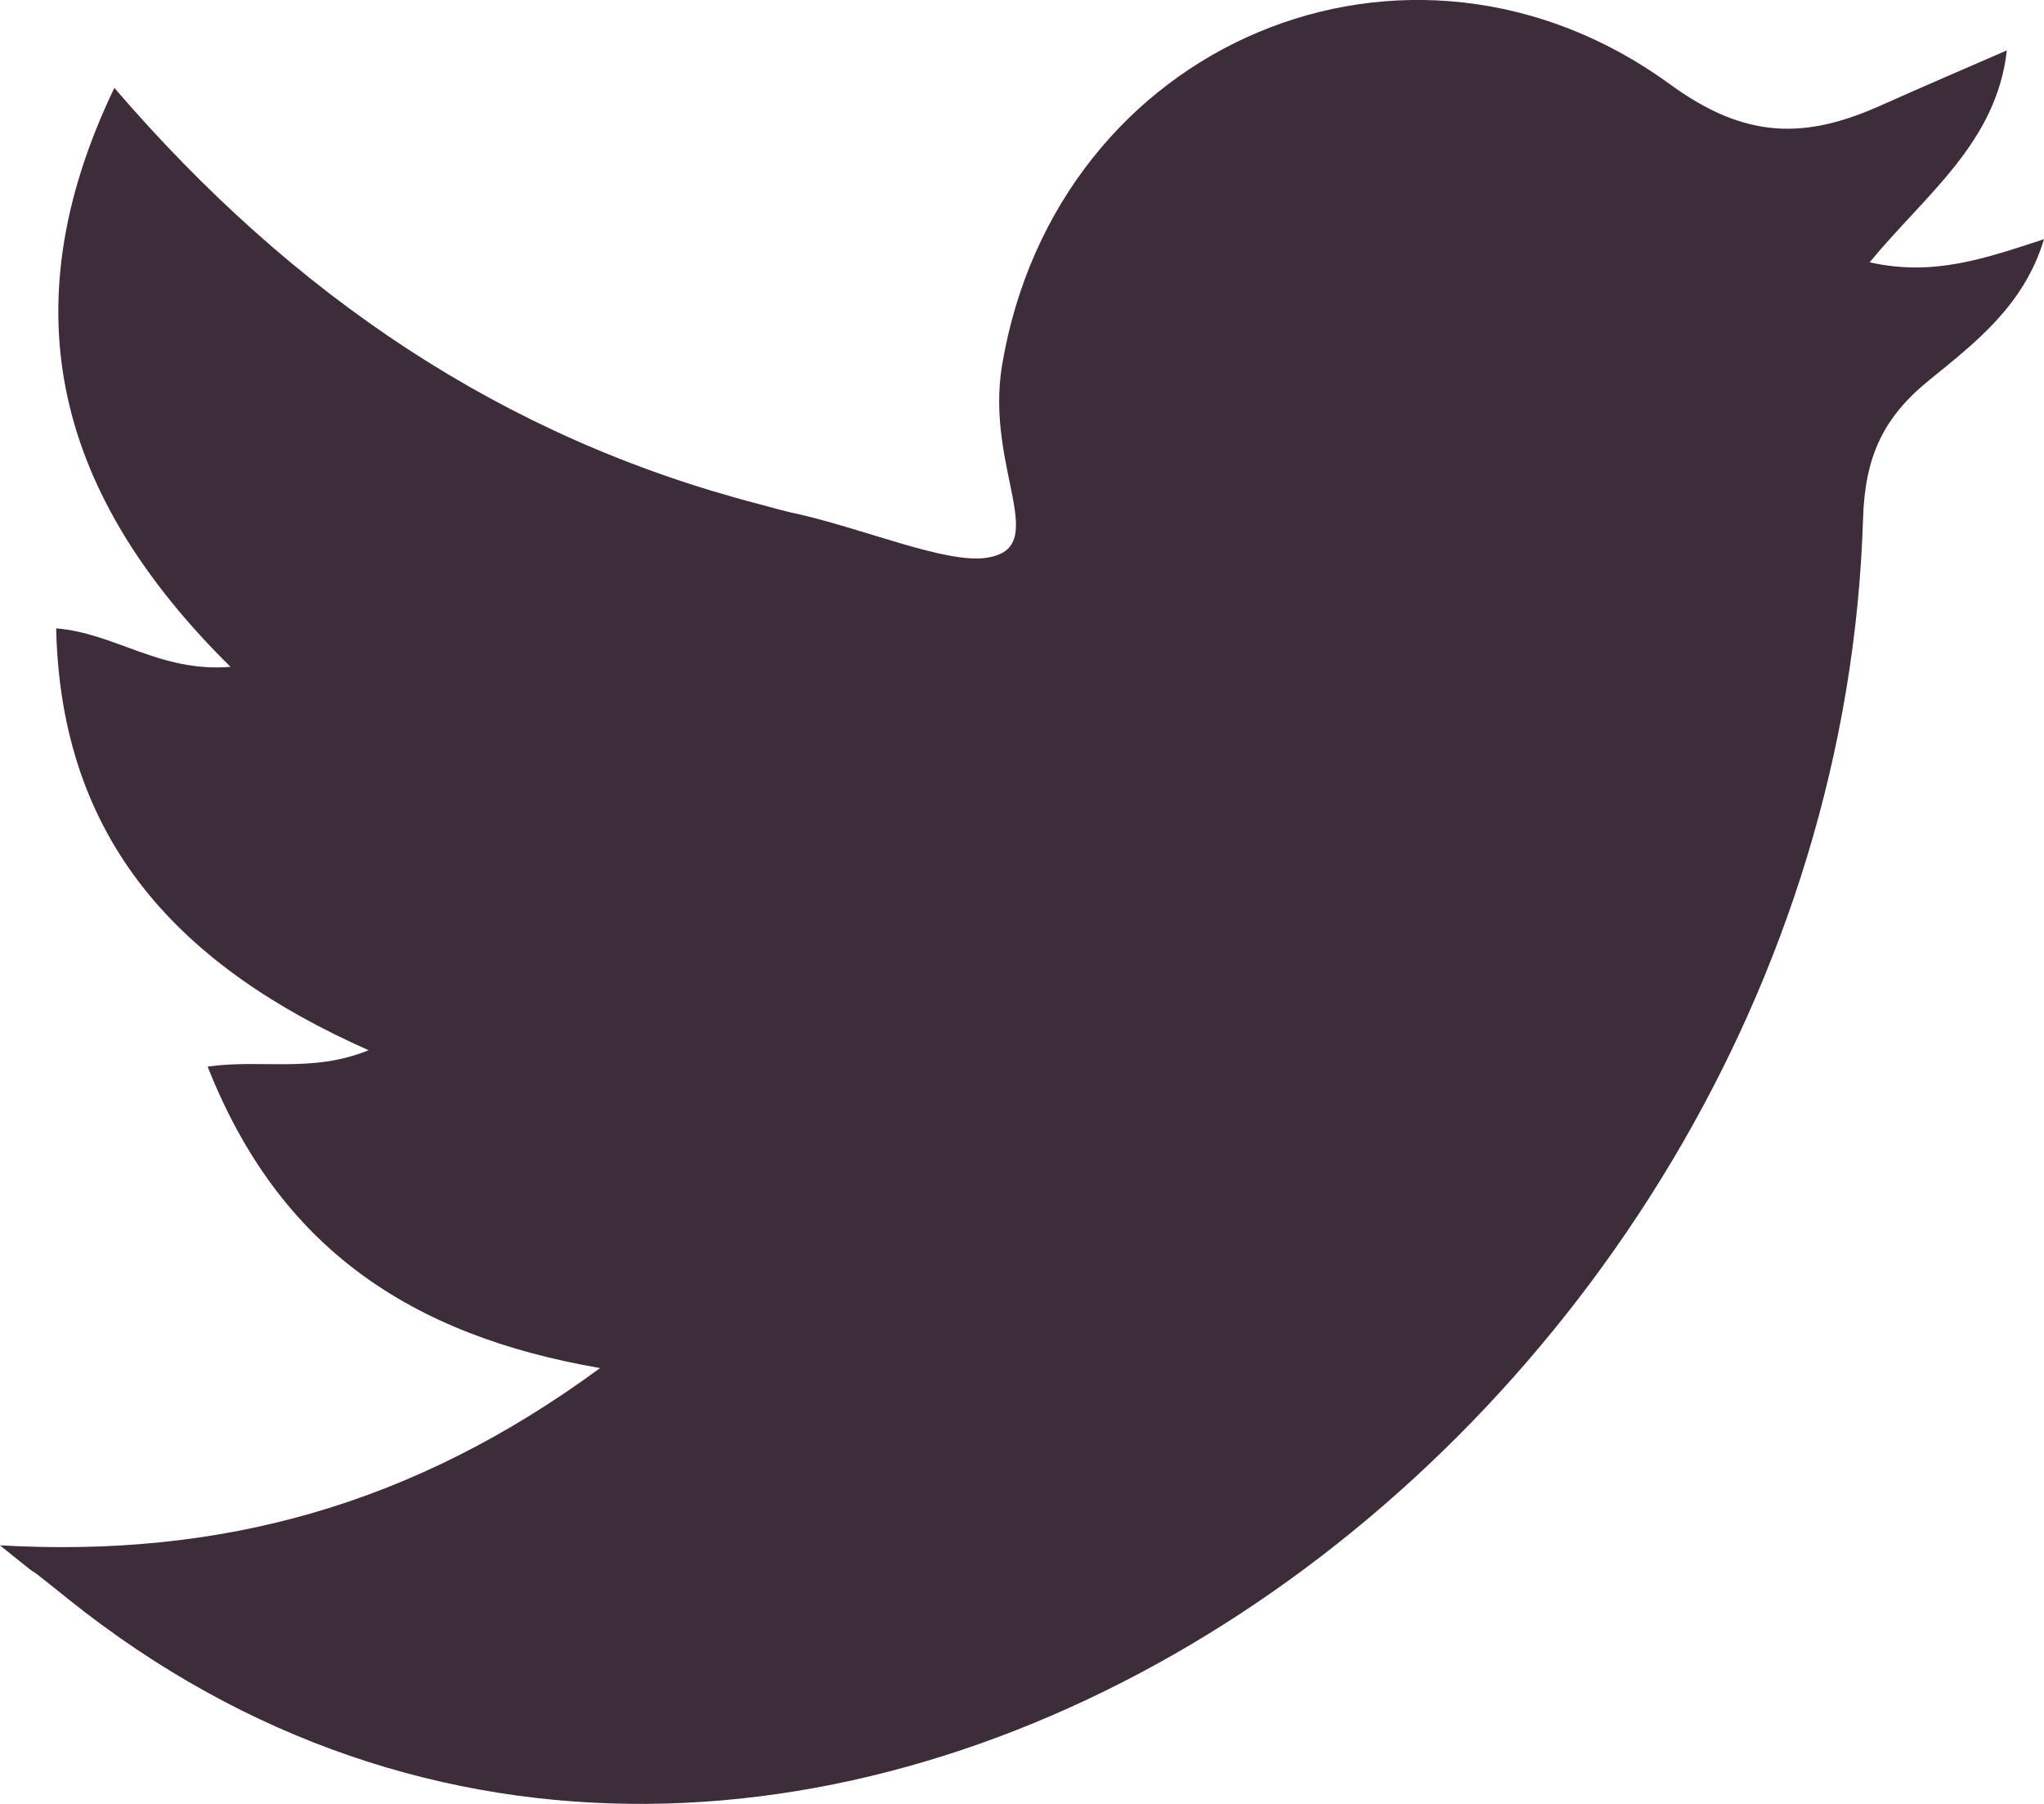 <svg width="17" height="15" viewBox="0 0 17 15" fill="none" xmlns="http://www.w3.org/2000/svg">
<path d="M0 12.85C1.83 12.954 3.43 12.522 4.991 11.376C3.414 11.104 2.321 10.375 1.727 8.869C2.186 8.805 2.59 8.925 3.066 8.733C1.513 8.044 0.507 7.011 0.467 5.225C0.959 5.265 1.331 5.593 1.917 5.545C0.491 4.136 0.055 2.598 0.951 0.731C2.44 2.462 4.183 3.639 6.314 4.192C6.432 4.224 6.543 4.256 6.662 4.28C7.209 4.408 7.858 4.68 8.191 4.64C8.761 4.568 8.191 3.903 8.334 3.038C8.785 0.347 11.716 -0.879 13.887 0.699C14.521 1.164 15.02 1.156 15.645 0.876C15.97 0.731 16.303 0.587 16.691 0.419C16.604 1.188 16.018 1.613 15.55 2.181C16.081 2.301 16.509 2.149 17 1.989C16.834 2.542 16.422 2.854 16.049 3.158C15.661 3.471 15.511 3.799 15.495 4.312C15.257 12.073 6.535 18.072 0.57 13.299C-0.008 12.834 0.555 13.299 0 12.85Z" fill="#3D2C39"/>
</svg>
